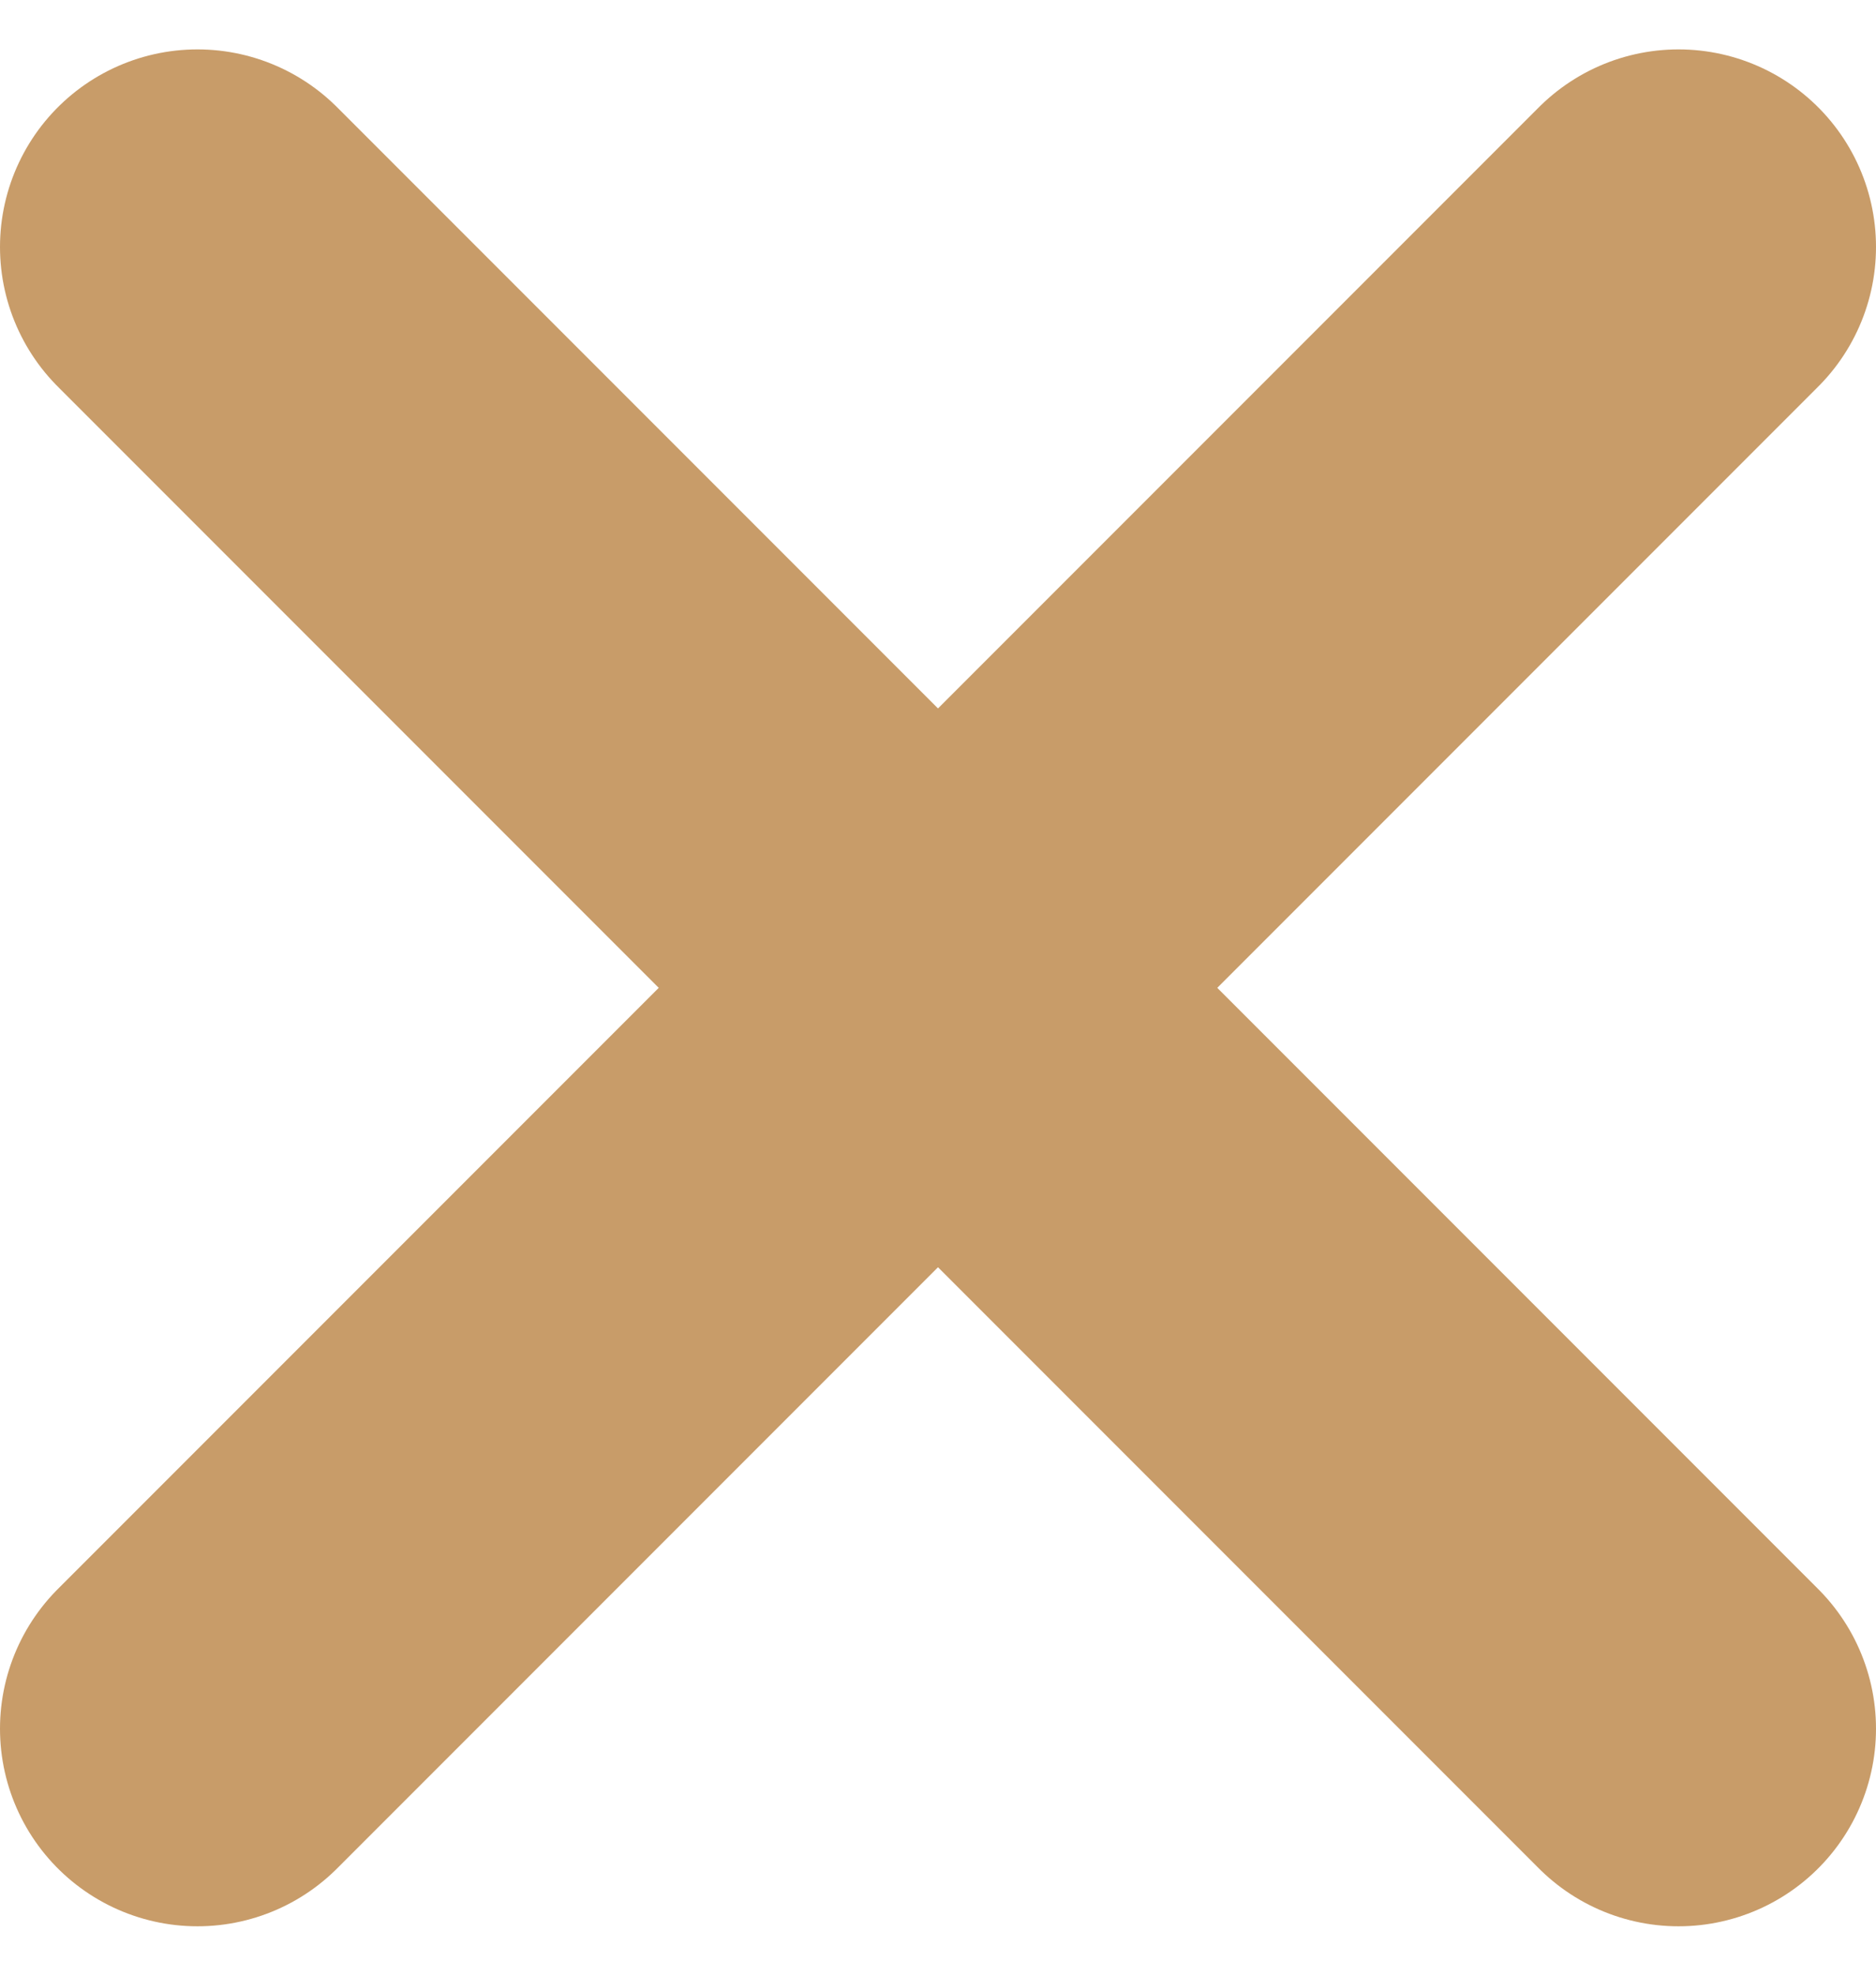 <svg width="19" height="20" viewBox="0 0 19 20" fill="none" xmlns="http://www.w3.org/2000/svg">
<path d="M2 2.5L17 17.5" stroke="#C89C69" stroke-width="4" stroke-linecap="round"/>
<path d="M17 2.5L2 17.5" stroke="#C89C69" stroke-width="4" stroke-linecap="round"/>
</svg>
